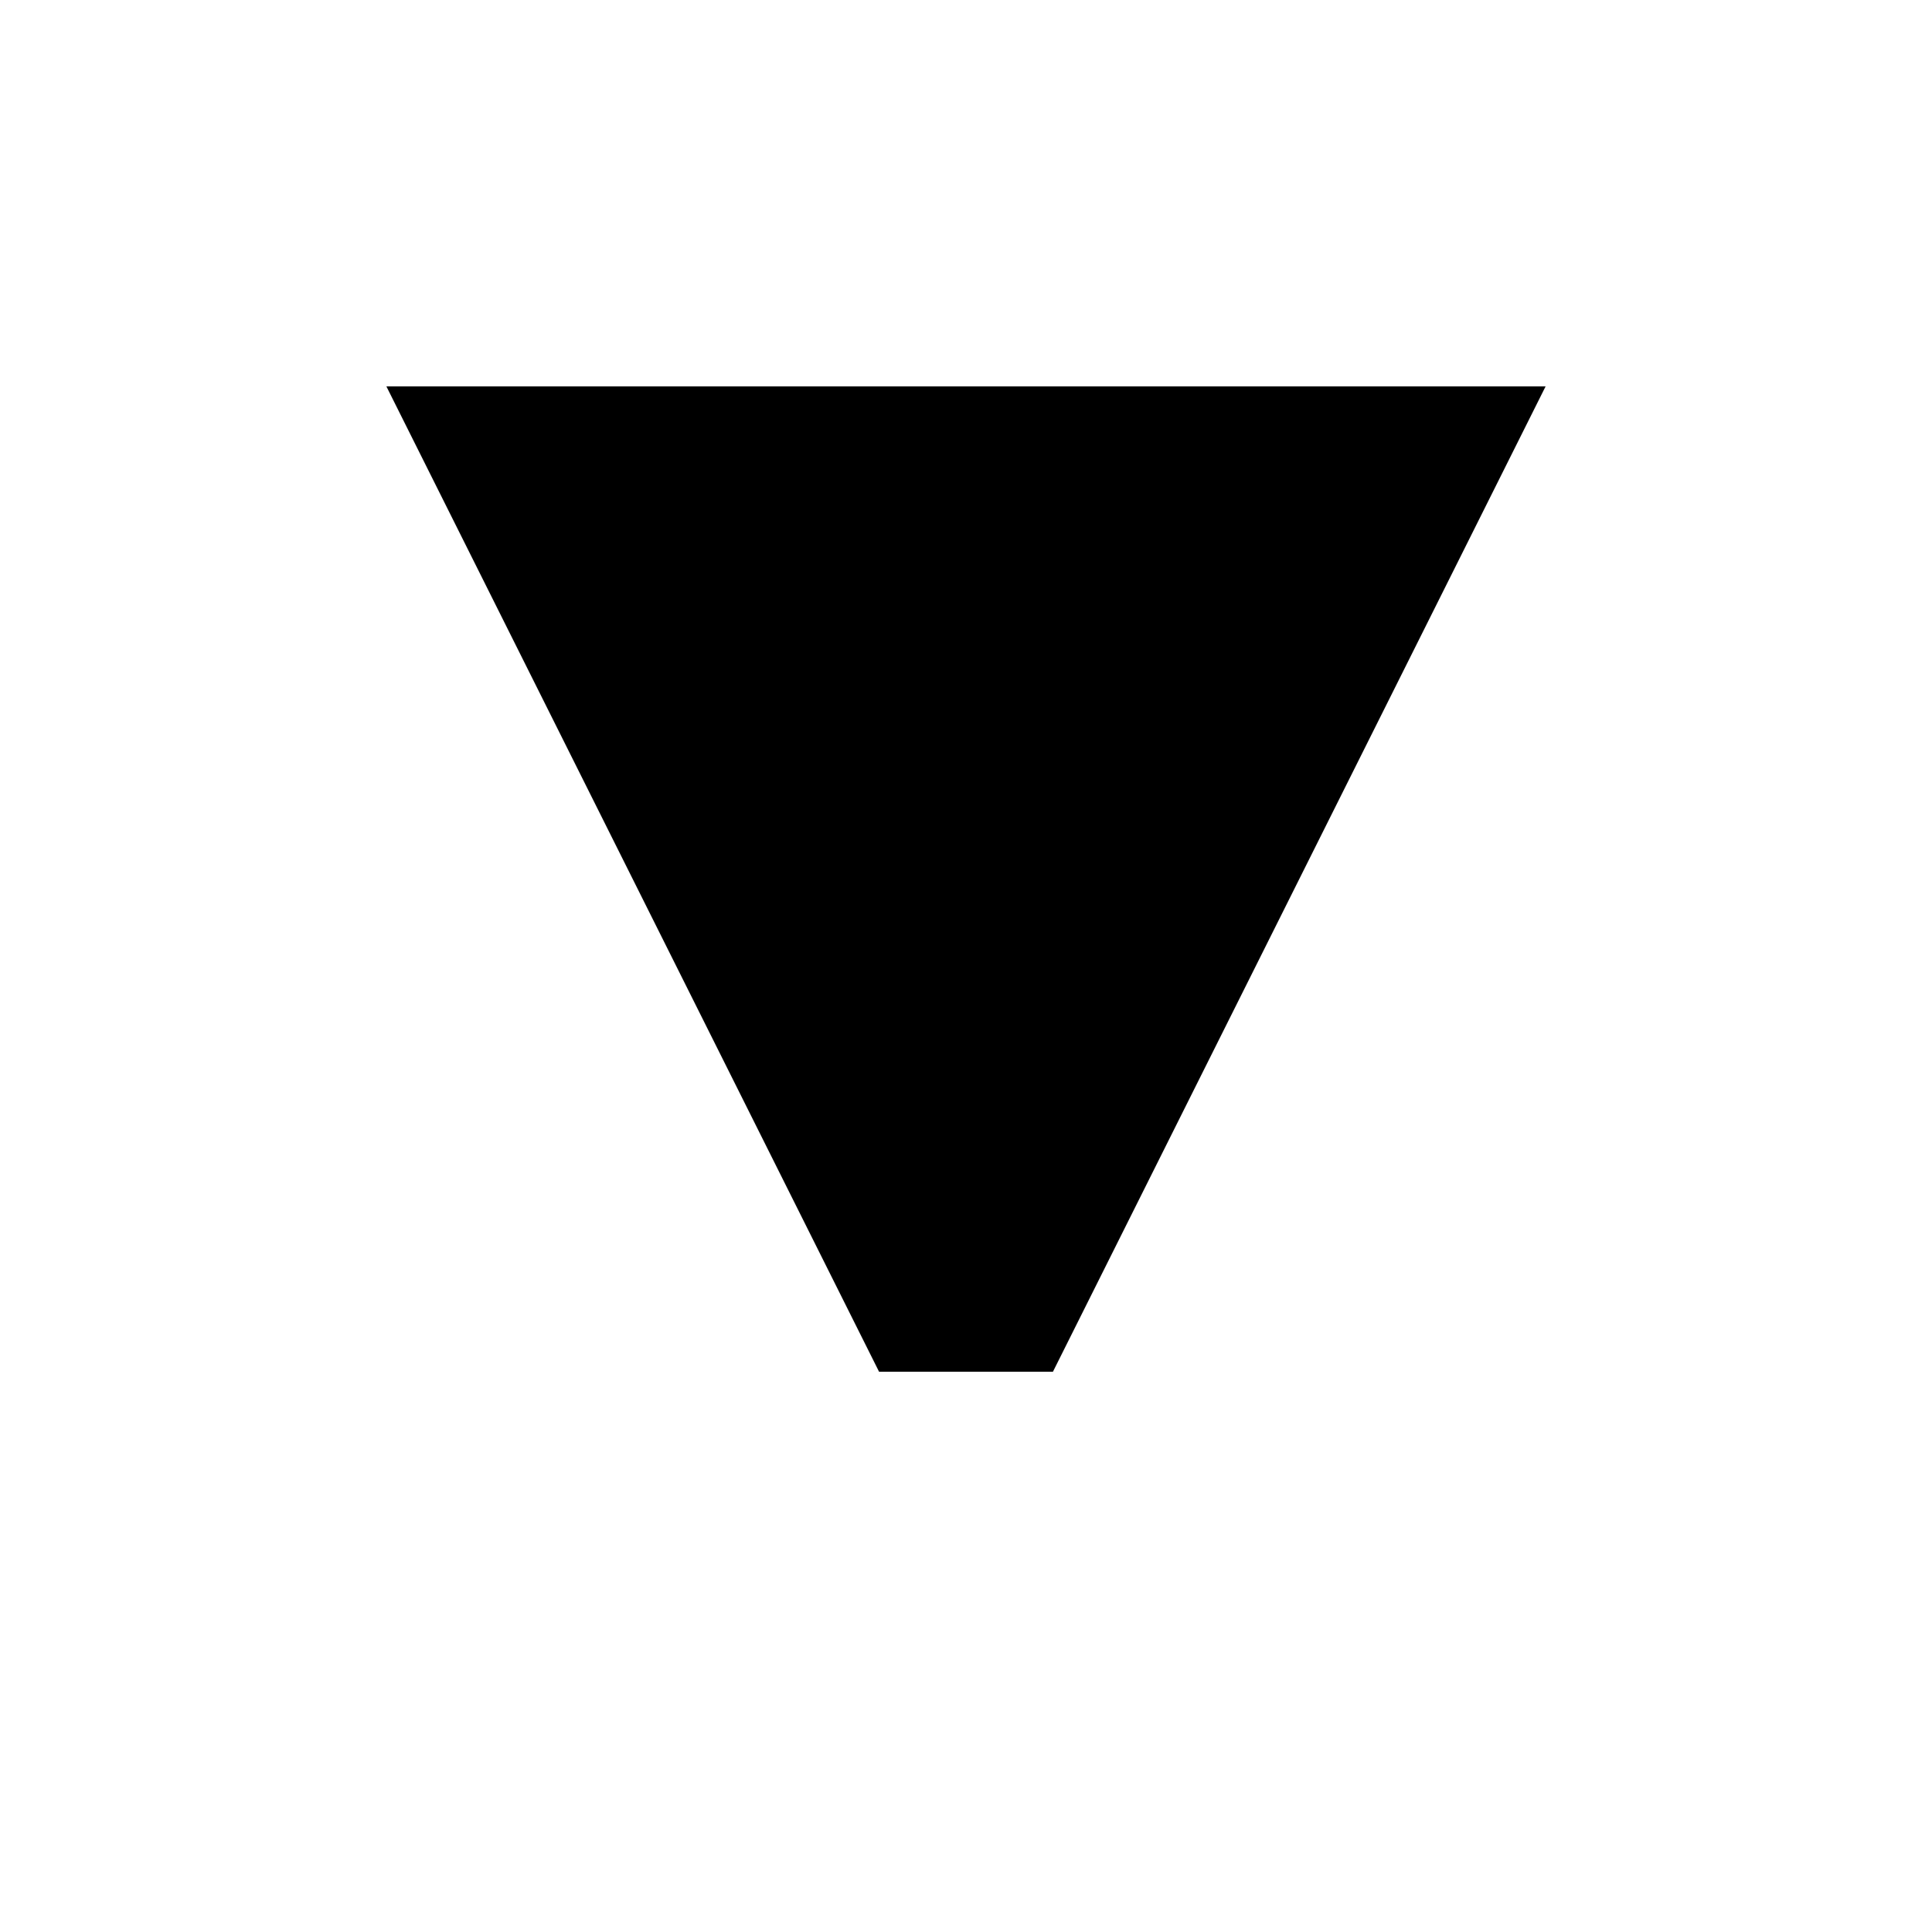 <svg xmlns="http://www.w3.org/2000/svg" viewBox="-100 -100 500 500"><path style="fill:#000000" d="M 0,0 300,0 172.5,255 127.5,255 0,0 L 50,50 250,50 150,250 50,50 L 100,100 200,100 150,200 100,100"/></svg>
